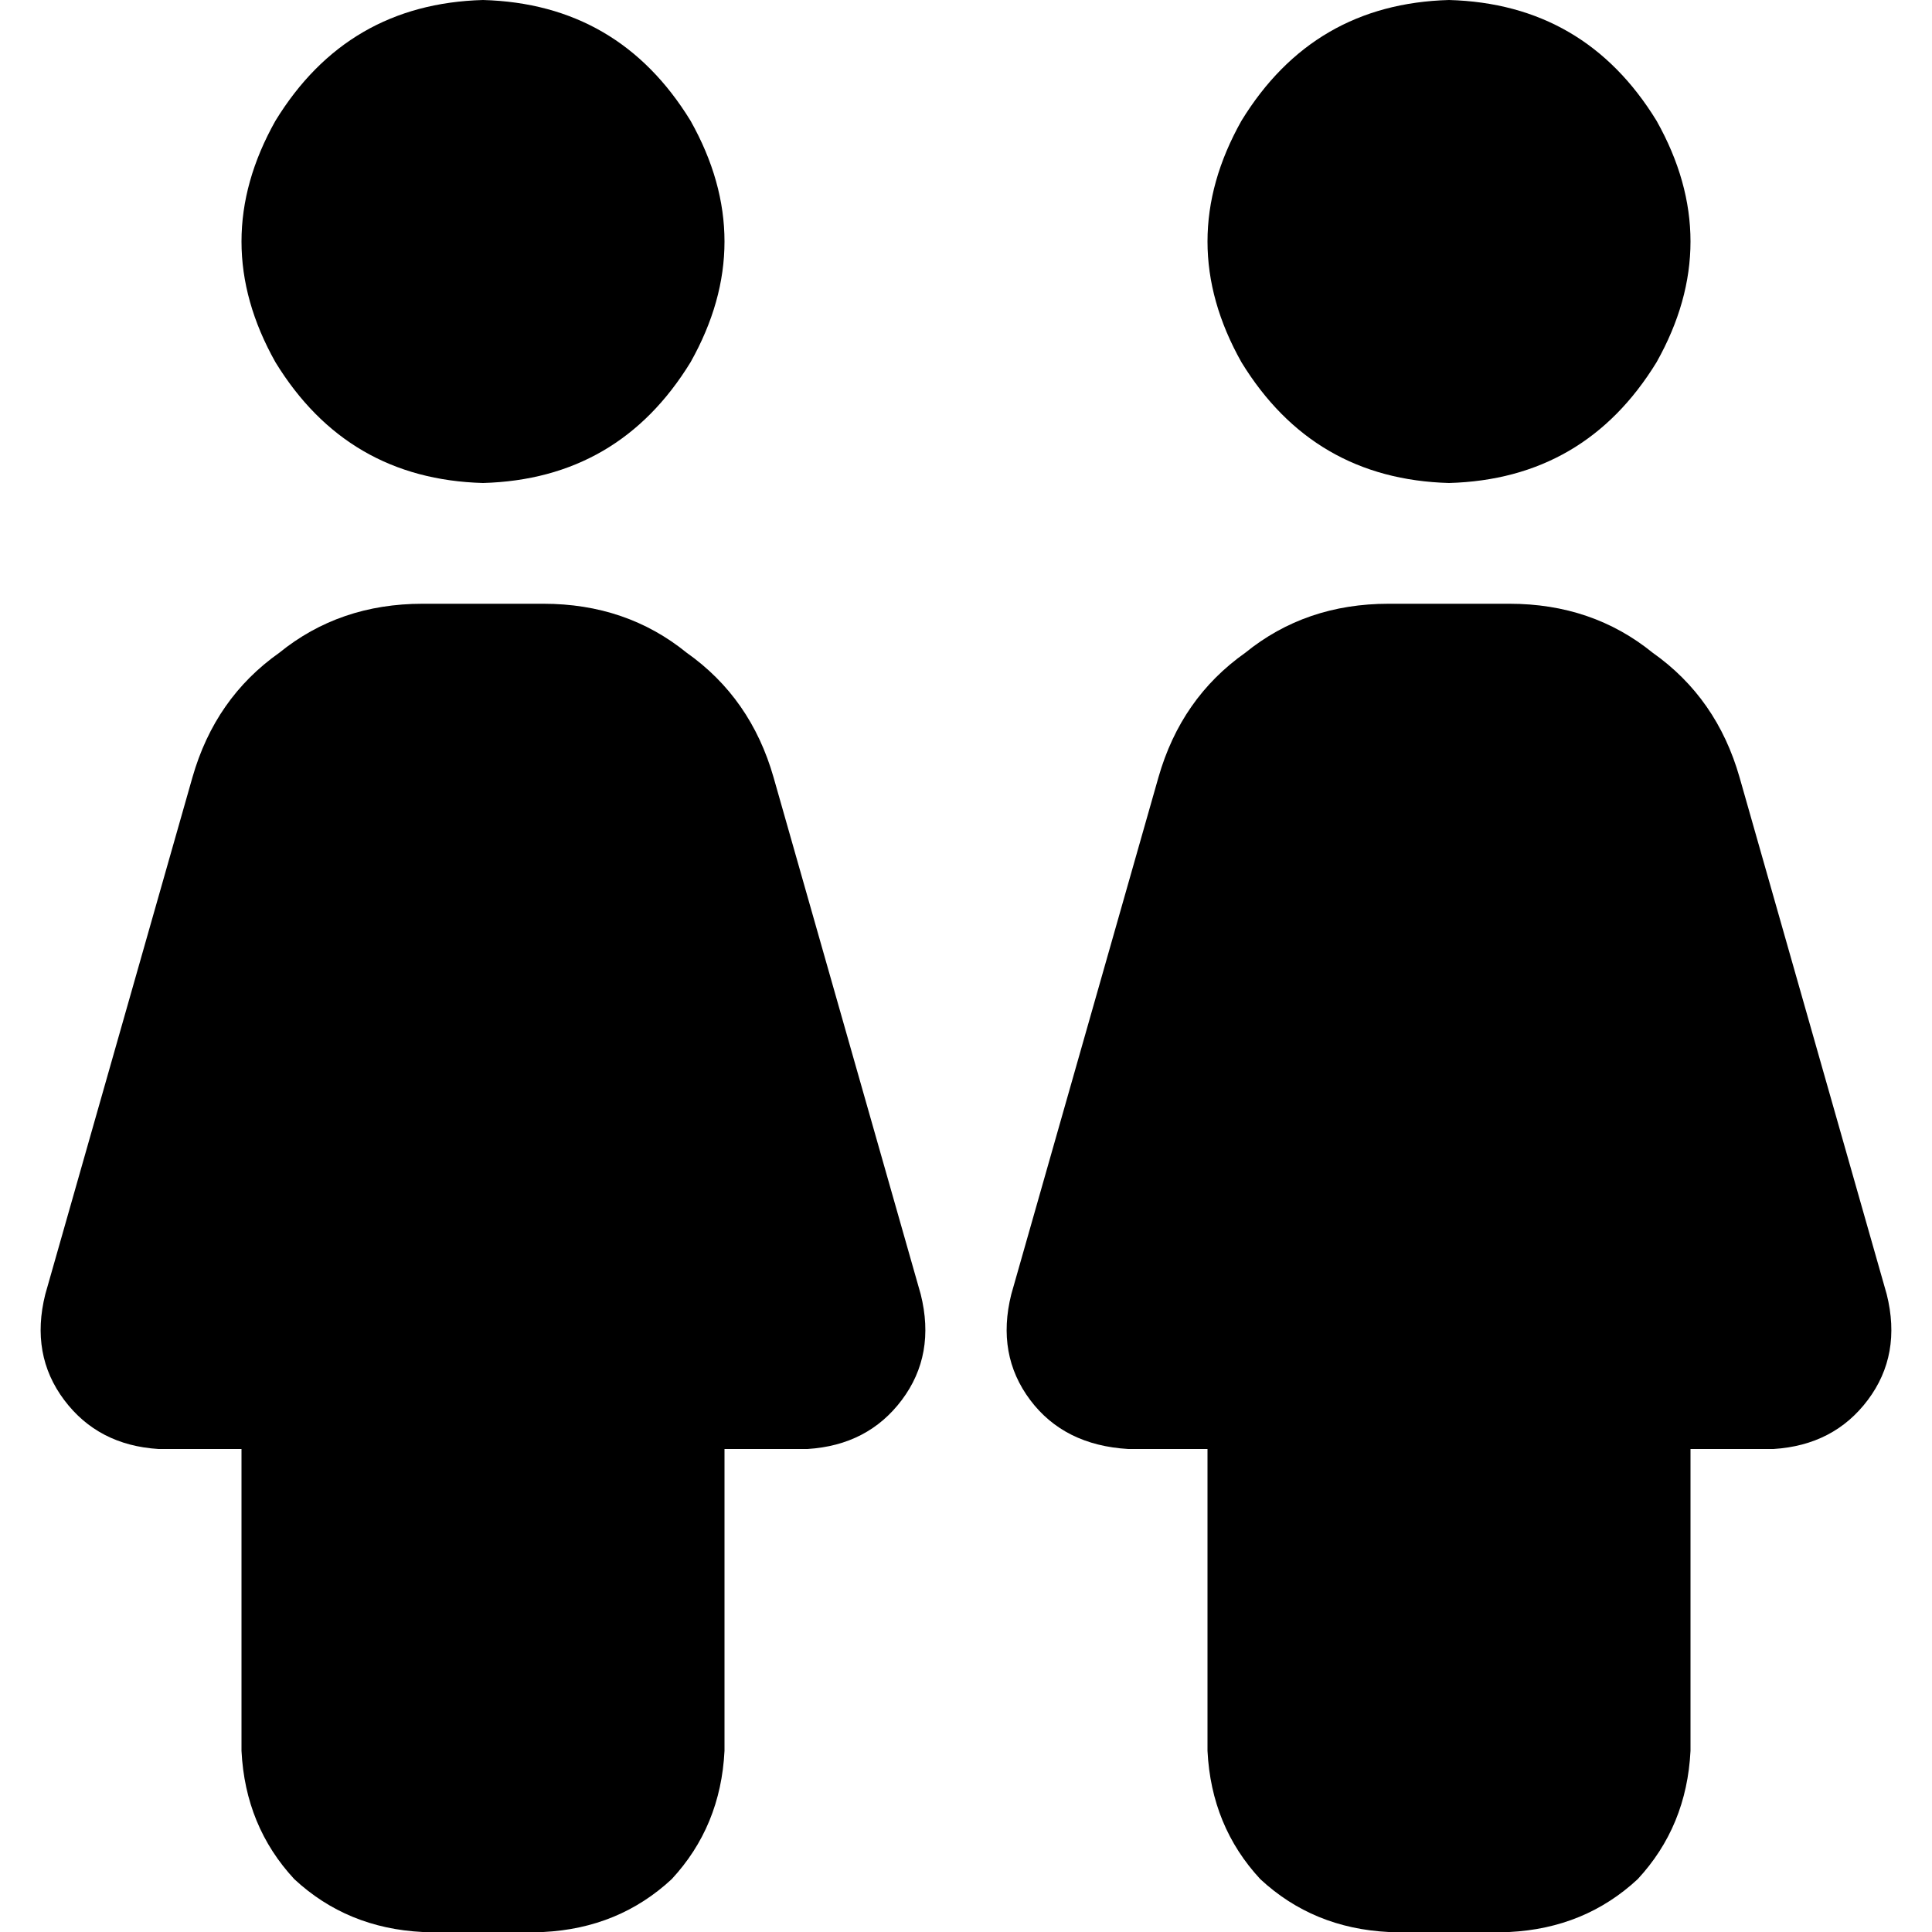 <svg xmlns="http://www.w3.org/2000/svg" viewBox="0 0 512 512">
  <path d="M 128 128 Q 164 127 183 96 Q 201 64 183 32 Q 164 1 128 0 Q 92 1 73 32 Q 55 64 73 96 Q 92 127 128 128 L 128 128 Z M 112 160 Q 90 160 74 173 L 74 173 Q 57 185 51 206 L 12 343 Q 8 359 17 371 Q 26 383 42 384 L 64 384 L 64 464 Q 65 484 78 498 Q 92 511 112 512 L 144 512 Q 164 511 178 498 Q 191 484 192 464 L 192 384 L 214 384 Q 230 383 239 371 Q 248 359 244 343 L 205 206 Q 199 185 182 173 Q 166 160 144 160 L 112 160 L 112 160 Z M 384 128 Q 420 127 439 96 Q 457 64 439 32 Q 420 1 384 0 Q 348 1 329 32 Q 311 64 329 96 Q 348 127 384 128 L 384 128 Z M 368 160 Q 346 160 330 173 L 330 173 Q 313 185 307 206 L 268 343 Q 264 359 273 371 Q 282 383 299 384 L 320 384 L 320 464 Q 321 484 334 498 Q 348 511 368 512 L 400 512 Q 420 511 434 498 Q 447 484 448 464 L 448 384 L 470 384 Q 486 383 495 371 Q 504 359 500 343 L 461 206 Q 455 185 438 173 Q 422 160 400 160 L 368 160 L 368 160 Z" />
</svg>